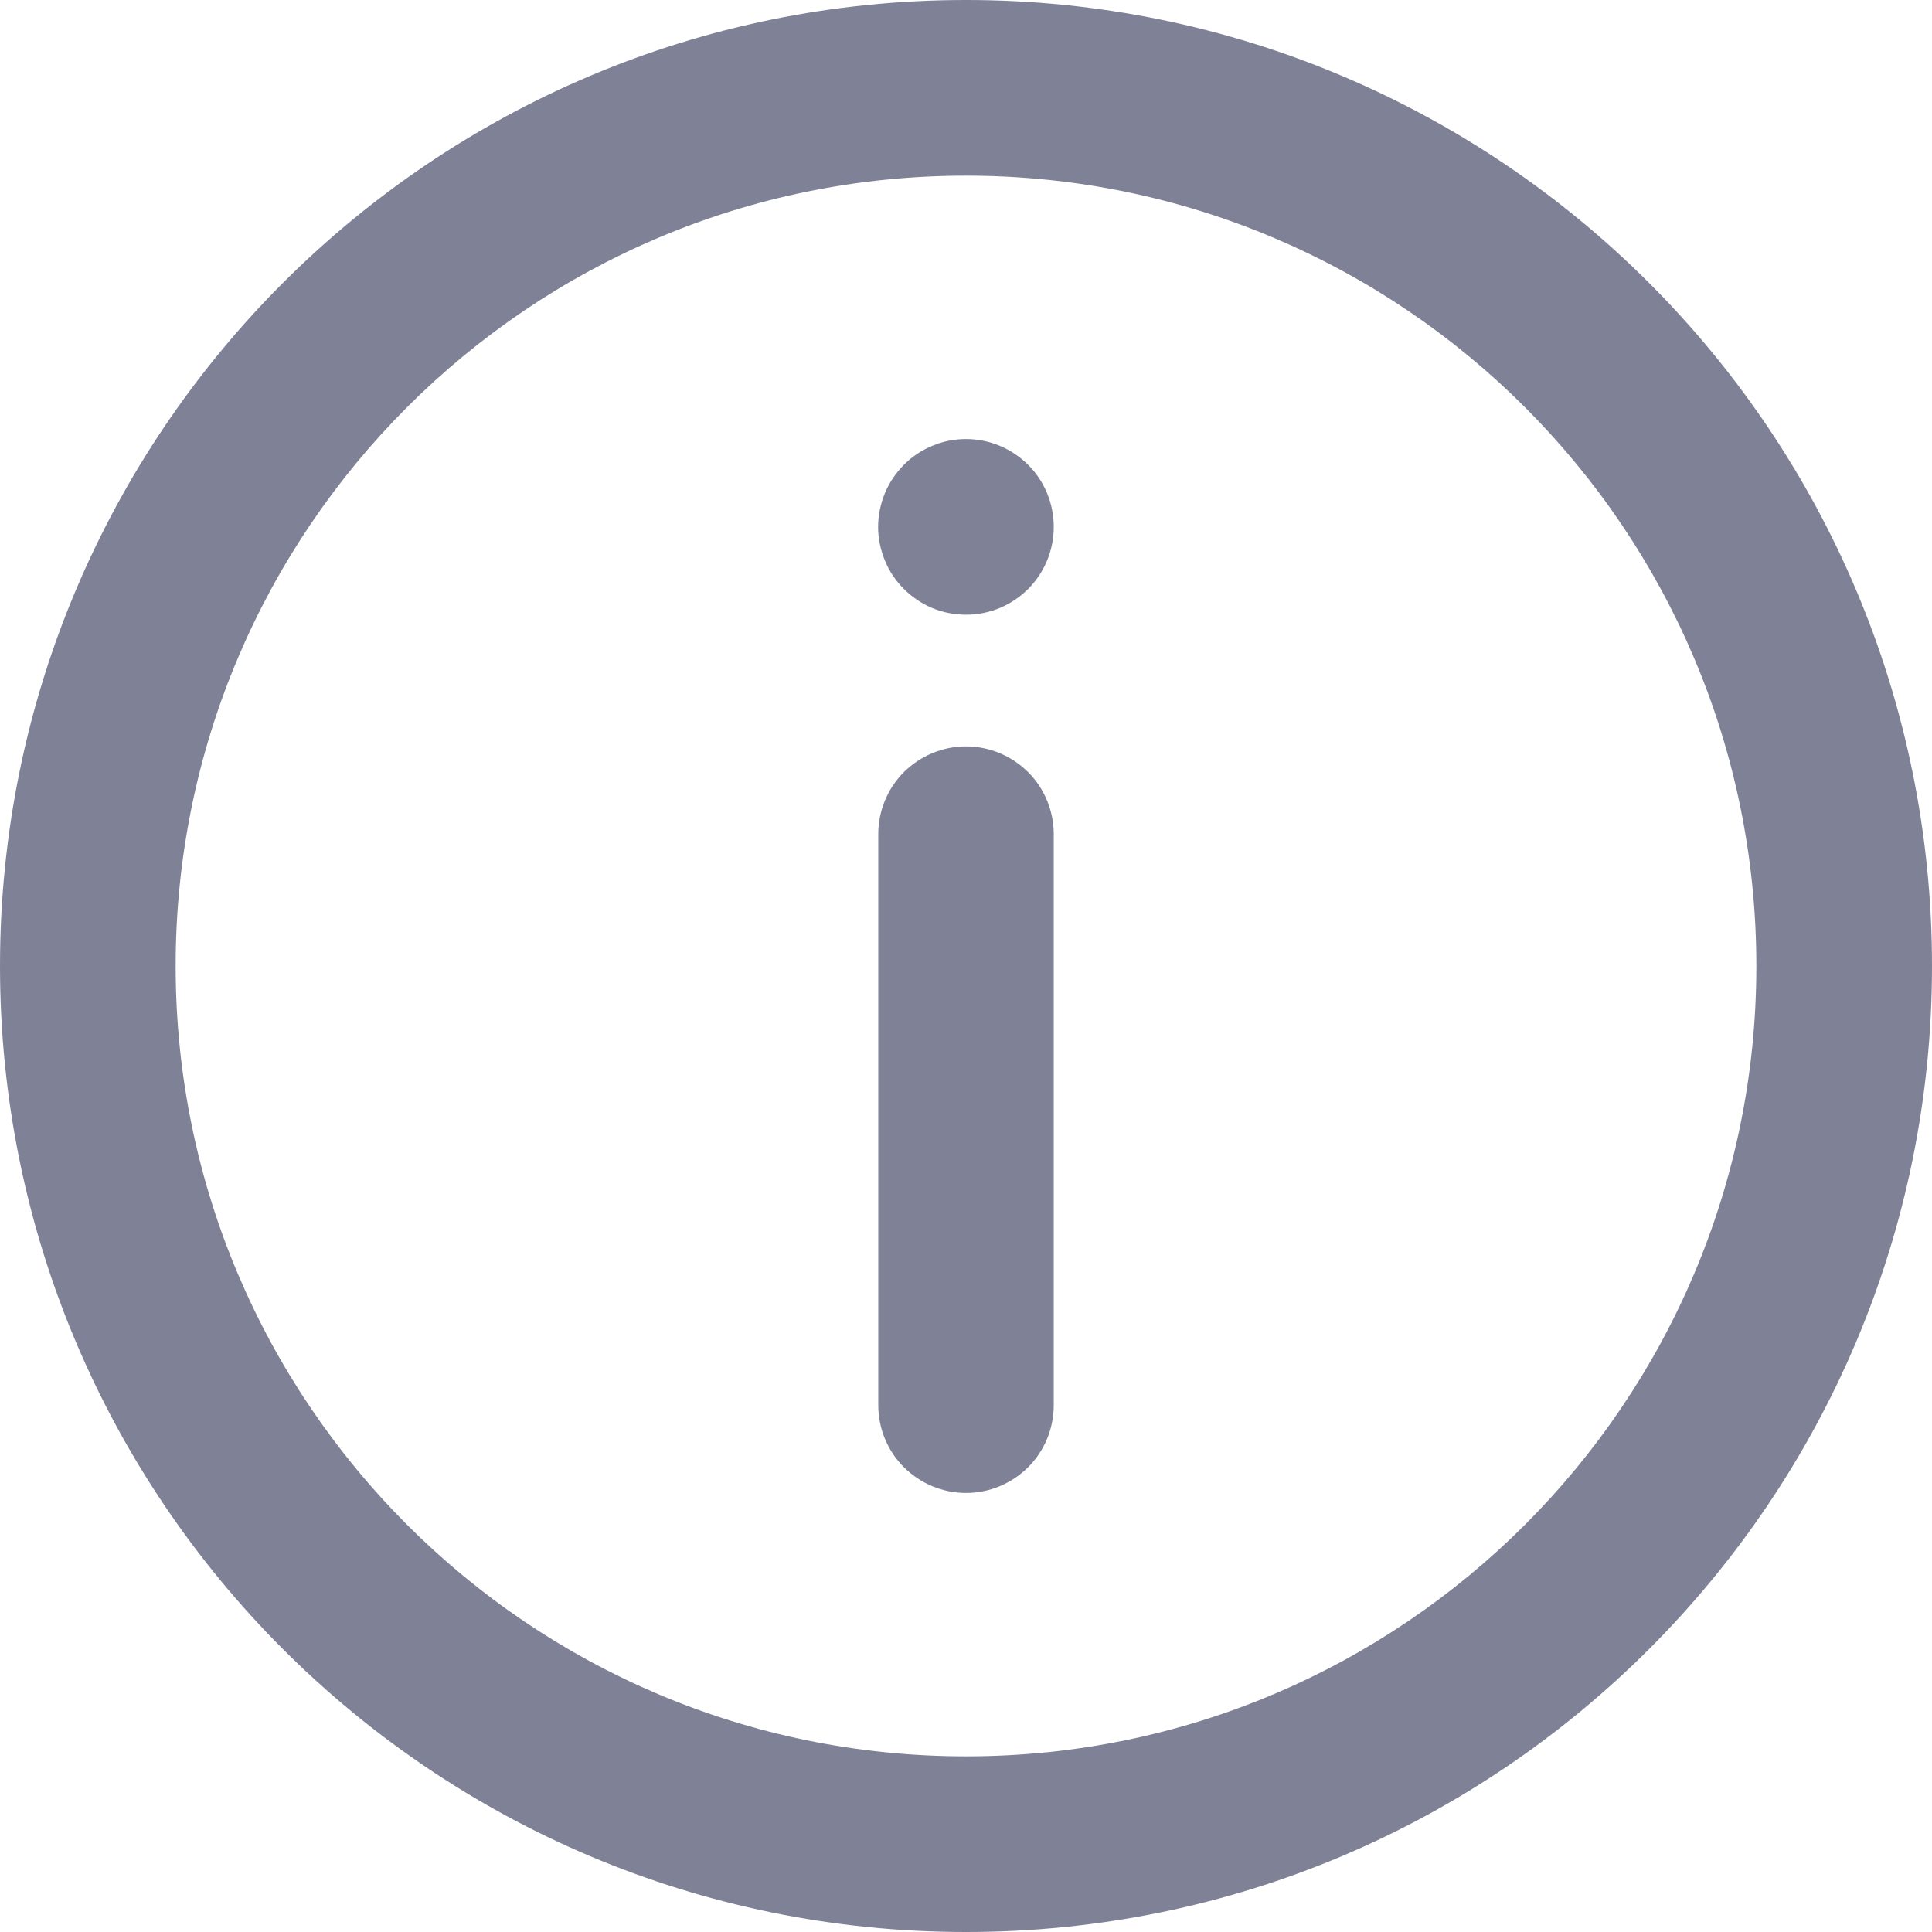 <svg width="12" height="12" viewBox="0 0 12 12" fill="none" xmlns="http://www.w3.org/2000/svg">
<path d="M6 12C2.686 12 0 9.314 0 6C0 2.686 2.686 0 6 0C9.314 0 12 2.686 12 6C12 9.314 9.314 12 6 12ZM6 10.909C8.711 10.909 10.909 8.711 10.909 6C10.909 3.289 8.711 1.091 6 1.091C3.289 1.091 1.091 3.289 1.091 6C1.091 8.711 3.289 10.909 6 10.909ZM6 3.818C5.928 3.818 5.857 3.804 5.791 3.777C5.725 3.749 5.665 3.709 5.614 3.658C5.564 3.608 5.523 3.548 5.496 3.481C5.469 3.415 5.454 3.344 5.454 3.273C5.454 3.201 5.469 3.13 5.496 3.064C5.523 2.998 5.564 2.938 5.614 2.887C5.665 2.836 5.725 2.796 5.791 2.769C5.857 2.741 5.928 2.727 6 2.727C6.145 2.727 6.283 2.785 6.386 2.887C6.488 2.989 6.545 3.128 6.545 3.273C6.545 3.417 6.488 3.556 6.386 3.658C6.283 3.761 6.145 3.818 6 3.818ZM5.455 5.182C5.455 5.037 5.512 4.898 5.614 4.796C5.717 4.694 5.855 4.636 6 4.636C6.145 4.636 6.283 4.694 6.386 4.796C6.488 4.898 6.545 5.037 6.545 5.182V8.727C6.545 8.872 6.488 9.011 6.386 9.113C6.283 9.215 6.145 9.273 6 9.273C5.855 9.273 5.717 9.215 5.614 9.113C5.512 9.011 5.455 8.872 5.455 8.727V5.182Z" fill="#000430" fill-opacity="0.5"/>
</svg>
